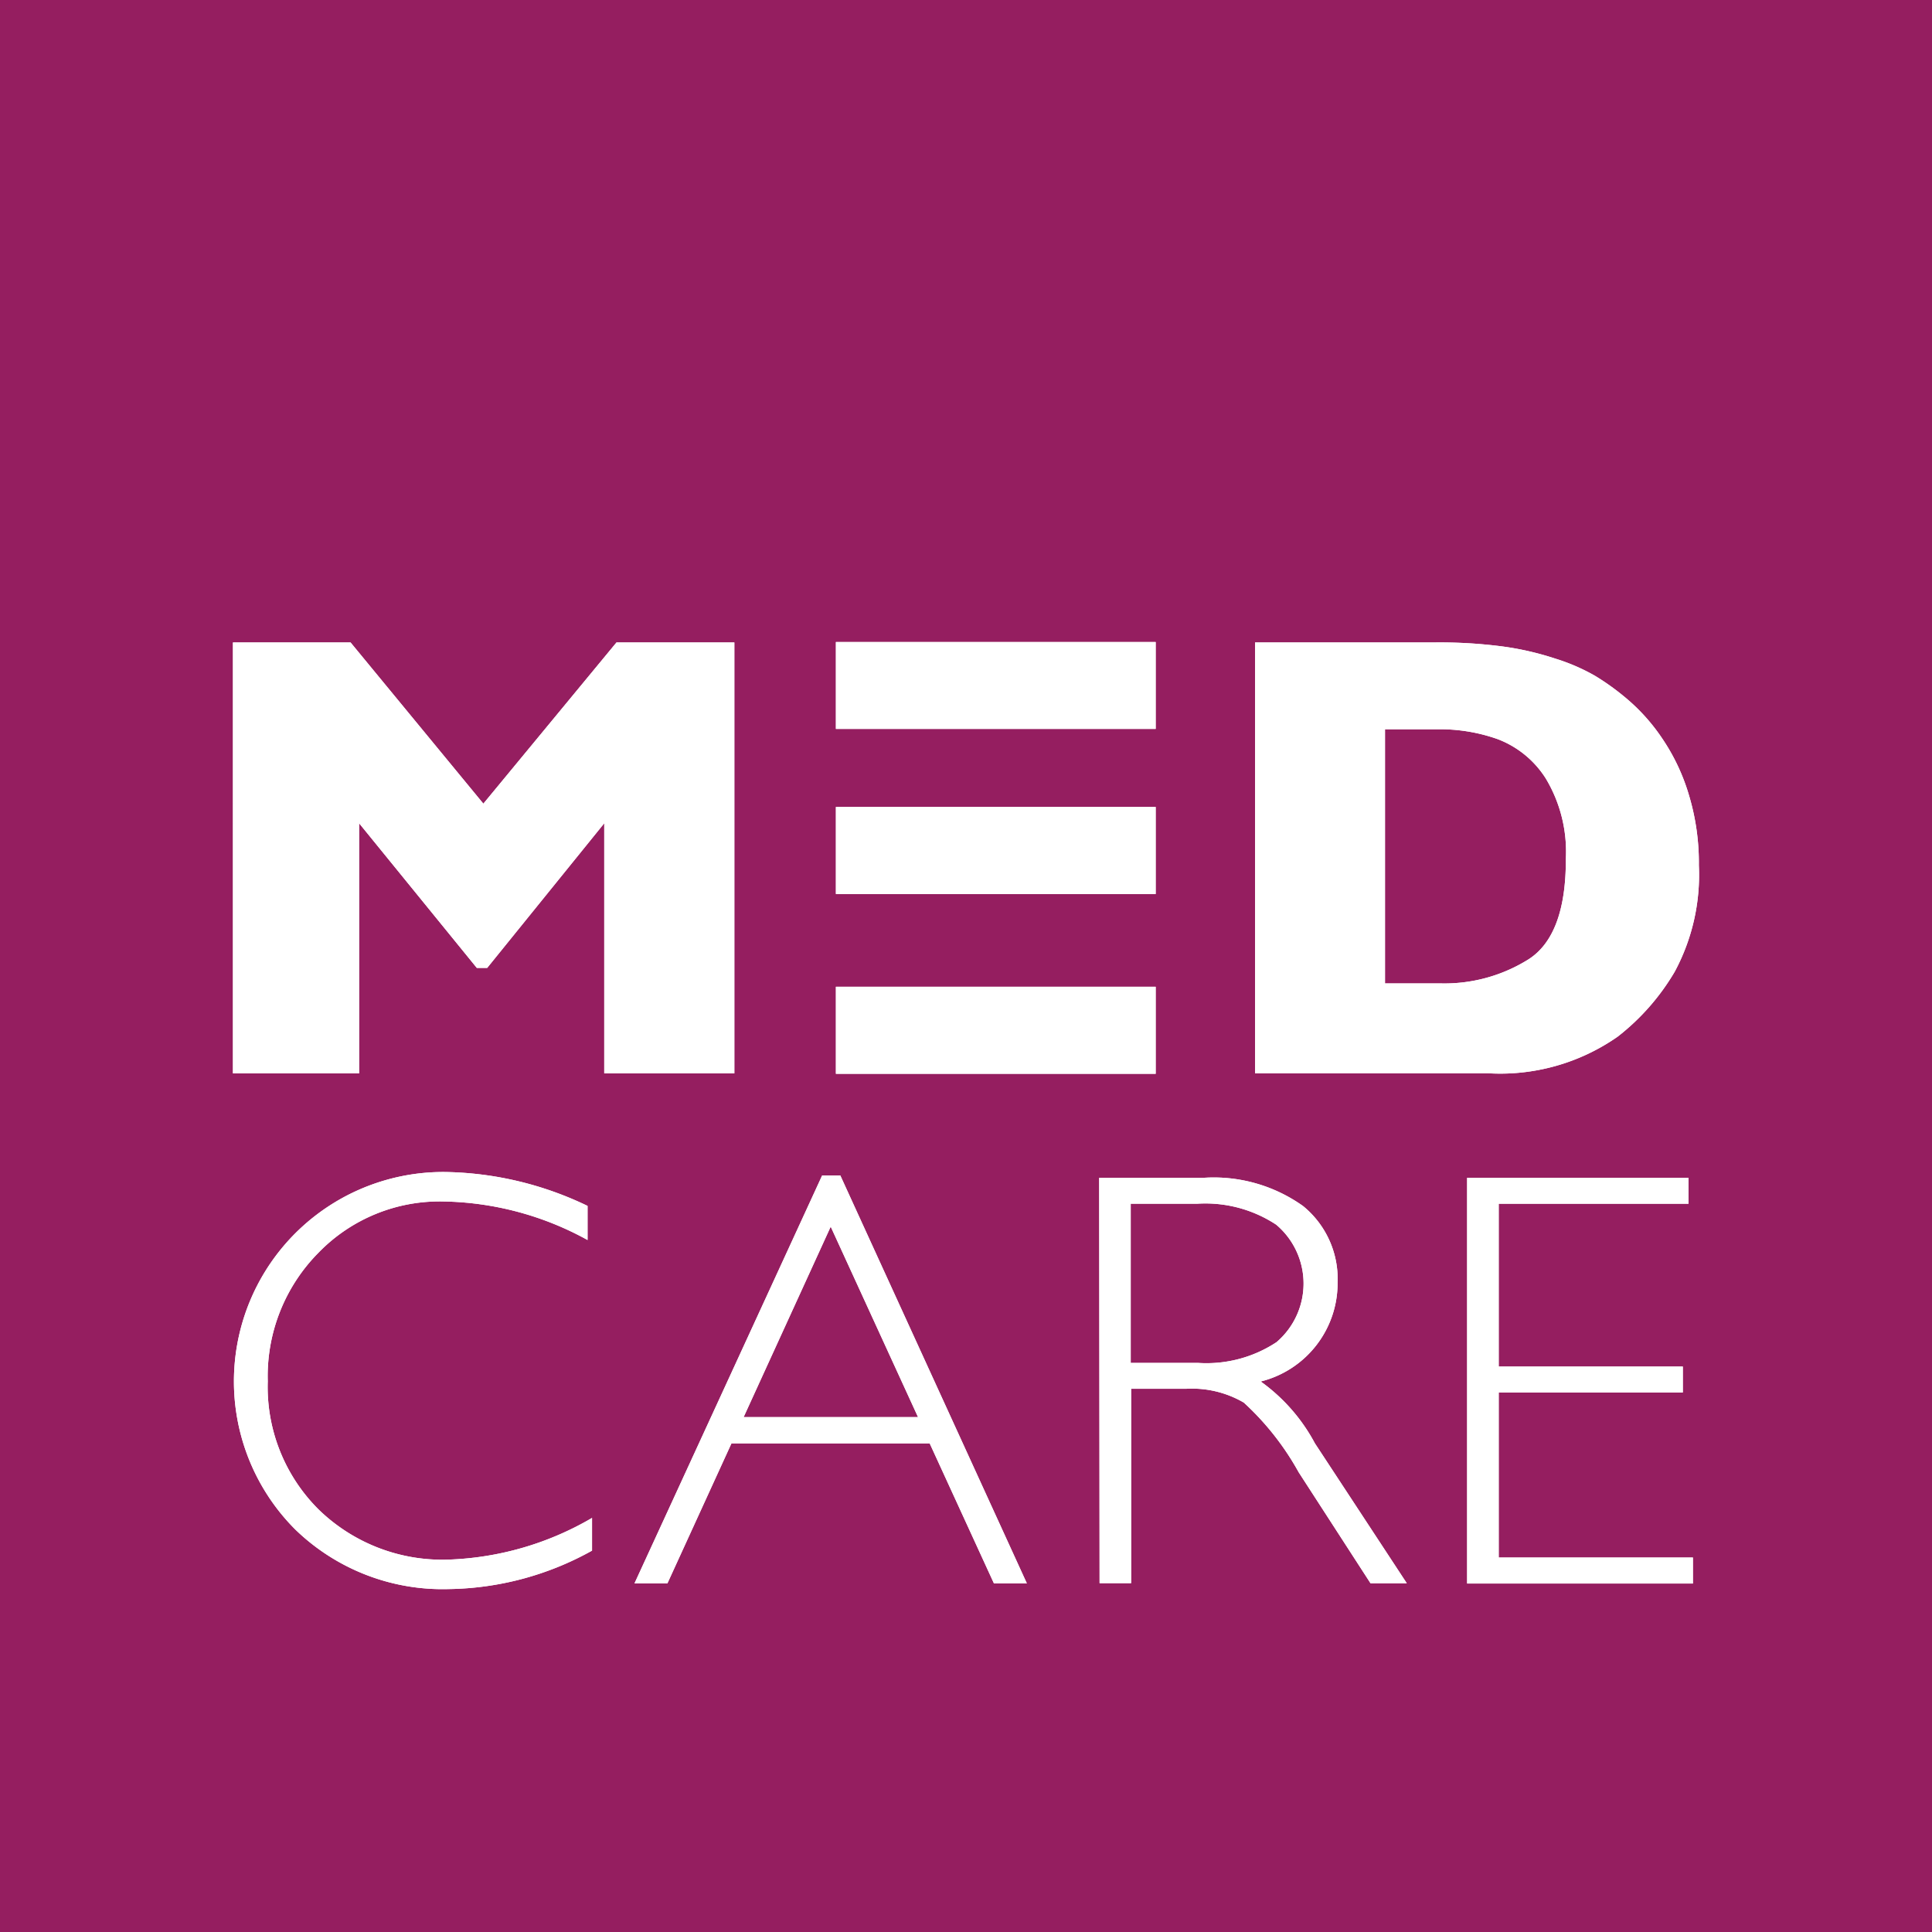 <svg xmlns="http://www.w3.org/2000/svg" width="98" height="98" viewBox="0 0 98 98"><g transform="translate(-0.134 -0.308)"><rect width="98" height="98" transform="translate(0.134 0.308)" fill="#951e60"/><g transform="translate(11.949 32.874)"><path d="M83.725,182.328h-6.6V169.642l-5.937,7.336h-.527l-5.97-7.336v12.686h-6.4V160.47h5.966l6.736,8.178,6.753-8.178h5.979Z" transform="translate(-58.29 -160.448)" fill="#fff"/><path d="M326.947,171.507a7.211,7.211,0,0,0-1.017-4.139,4.978,4.978,0,0,0-2.442-1.994,8.743,8.743,0,0,0-2.9-.5h-2.811v12.892h2.811a8.035,8.035,0,0,0,4.473-1.224c1.258-.807,1.889-2.5,1.889-5.035m6.747.273a10.366,10.366,0,0,1-1.226,5.395,11.641,11.641,0,0,1-2.894,3.293,10.406,10.406,0,0,1-6.592,1.855h-11.8V160.471h9.091a24.568,24.568,0,0,1,3.51.21,14.9,14.9,0,0,1,2.636.612,10.037,10.037,0,0,1,1.985.857,12.294,12.294,0,0,1,1.471,1.041,9.766,9.766,0,0,1,1.97,2.165,10.308,10.308,0,0,1,1.349,2.87,11.9,11.9,0,0,1,.5,3.555" transform="translate(-259.338 -160.449)" fill="#fff"/><rect width="16.222" height="4.408" transform="translate(30.585)" fill="#fff"/><rect width="16.222" height="4.415" transform="translate(30.585 8.367)" fill="#fff"/><rect width="16.222" height="4.415" transform="translate(30.585 17.487)" fill="#fff"/><path d="M76.464,293.226v1.731a15.649,15.649,0,0,0-7.3-1.955,8.563,8.563,0,0,0-6.362,2.612,8.9,8.9,0,0,0-2.56,6.506,8.768,8.768,0,0,0,2.573,6.5,9,9,0,0,0,6.592,2.549,15.468,15.468,0,0,0,7.284-2.115v1.659a15.337,15.337,0,0,1-7.261,1.95,10.734,10.734,0,0,1-7.792-3.022,10.622,10.622,0,0,1,7.634-18.133,17.209,17.209,0,0,1,7.185,1.716" transform="translate(-58.475 -264.624)" fill="#fff"/><path d="M172.113,304.609l-4.43-9.662-4.417,9.662ZM168.17,292.35l9.462,20.691h-1.67l-3.258-7.1H162.649l-3.248,7.1h-1.67l9.519-20.691Z" transform="translate(-137.361 -265.292)" fill="#fff"/><path d="M274.215,294.262v8.074h3.417a6.443,6.443,0,0,0,3.979-1.052,3.907,3.907,0,0,0-.018-5.961,6.533,6.533,0,0,0-4.017-1.061h-3.362Zm-1.6-1.314h5.284a7.806,7.806,0,0,1,5.059,1.432,4.766,4.766,0,0,1,1.751,3.881,5.141,5.141,0,0,1-3.9,5.018,9.155,9.155,0,0,1,2.748,3.135l4.662,7.1h-1.84l-3.644-5.631a13.941,13.941,0,0,0-2.783-3.534,5.213,5.213,0,0,0-2.933-.7h-2.783v9.86h-1.6Z" transform="translate(-228.675 -265.769)" fill="#fff"/><path d="M374.9,292.94v1.314h-9.627v8.259h9.339v1.314h-9.339V312.2h9.851v1.319H363.67V292.94Z" transform="translate(-301.066 -265.761)" fill="#fff"/><path d="M83.725,182.328h-6.6V169.642l-5.937,7.336h-.527l-5.97-7.336v12.686h-6.4V160.47h5.966l6.736,8.178,6.753-8.178h5.979Z" transform="translate(-58.29 -160.448)" fill="#fff"/><path d="M326.947,171.507a7.211,7.211,0,0,0-1.017-4.139,4.978,4.978,0,0,0-2.442-1.994,8.743,8.743,0,0,0-2.9-.5h-2.811v12.892h2.811a8.035,8.035,0,0,0,4.473-1.224c1.258-.807,1.889-2.5,1.889-5.035m6.747.273a10.366,10.366,0,0,1-1.226,5.395,11.641,11.641,0,0,1-2.894,3.293,10.406,10.406,0,0,1-6.592,1.855h-11.8V160.471h9.091a24.568,24.568,0,0,1,3.51.21,14.9,14.9,0,0,1,2.636.612,10.037,10.037,0,0,1,1.985.857,12.294,12.294,0,0,1,1.471,1.041,9.766,9.766,0,0,1,1.97,2.165,10.308,10.308,0,0,1,1.349,2.87,11.9,11.9,0,0,1,.5,3.555" transform="translate(-259.338 -160.449)" fill="#fff"/><rect width="16.222" height="4.408" transform="translate(30.585)" fill="#fff"/><rect width="16.222" height="4.415" transform="translate(30.585 8.367)" fill="#fff"/><rect width="16.222" height="4.415" transform="translate(30.585 17.487)" fill="#fff"/><path d="M76.464,293.226v1.731a15.649,15.649,0,0,0-7.3-1.955,8.563,8.563,0,0,0-6.362,2.612,8.9,8.9,0,0,0-2.56,6.506,8.768,8.768,0,0,0,2.573,6.5,9,9,0,0,0,6.592,2.549,15.468,15.468,0,0,0,7.284-2.115v1.659a15.337,15.337,0,0,1-7.261,1.95,10.734,10.734,0,0,1-7.792-3.022,10.622,10.622,0,0,1,7.634-18.133,17.209,17.209,0,0,1,7.185,1.716" transform="translate(-58.475 -264.624)" fill="#fff"/><path d="M172.113,304.609l-4.43-9.662-4.417,9.662ZM168.17,292.35l9.462,20.691h-1.67l-3.258-7.1H162.649l-3.248,7.1h-1.67l9.519-20.691Z" transform="translate(-137.361 -265.292)" fill="#fff"/><path d="M274.215,294.262v8.074h3.417a6.443,6.443,0,0,0,3.979-1.052,3.907,3.907,0,0,0-.018-5.961,6.533,6.533,0,0,0-4.017-1.061h-3.362Zm-1.6-1.314h5.284a7.806,7.806,0,0,1,5.059,1.432,4.766,4.766,0,0,1,1.751,3.881,5.141,5.141,0,0,1-3.9,5.018,9.155,9.155,0,0,1,2.748,3.135l4.662,7.1h-1.84l-3.644-5.631a13.941,13.941,0,0,0-2.783-3.534,5.213,5.213,0,0,0-2.933-.7h-2.783v9.86h-1.6Z" transform="translate(-228.675 -265.769)" fill="#fff"/><path d="M374.9,292.94v1.314h-9.627v8.259h9.339v1.314h-9.339V312.2h9.851v1.319H363.67V292.94Z" transform="translate(-301.066 -265.761)" fill="#fff"/></g></g></svg>